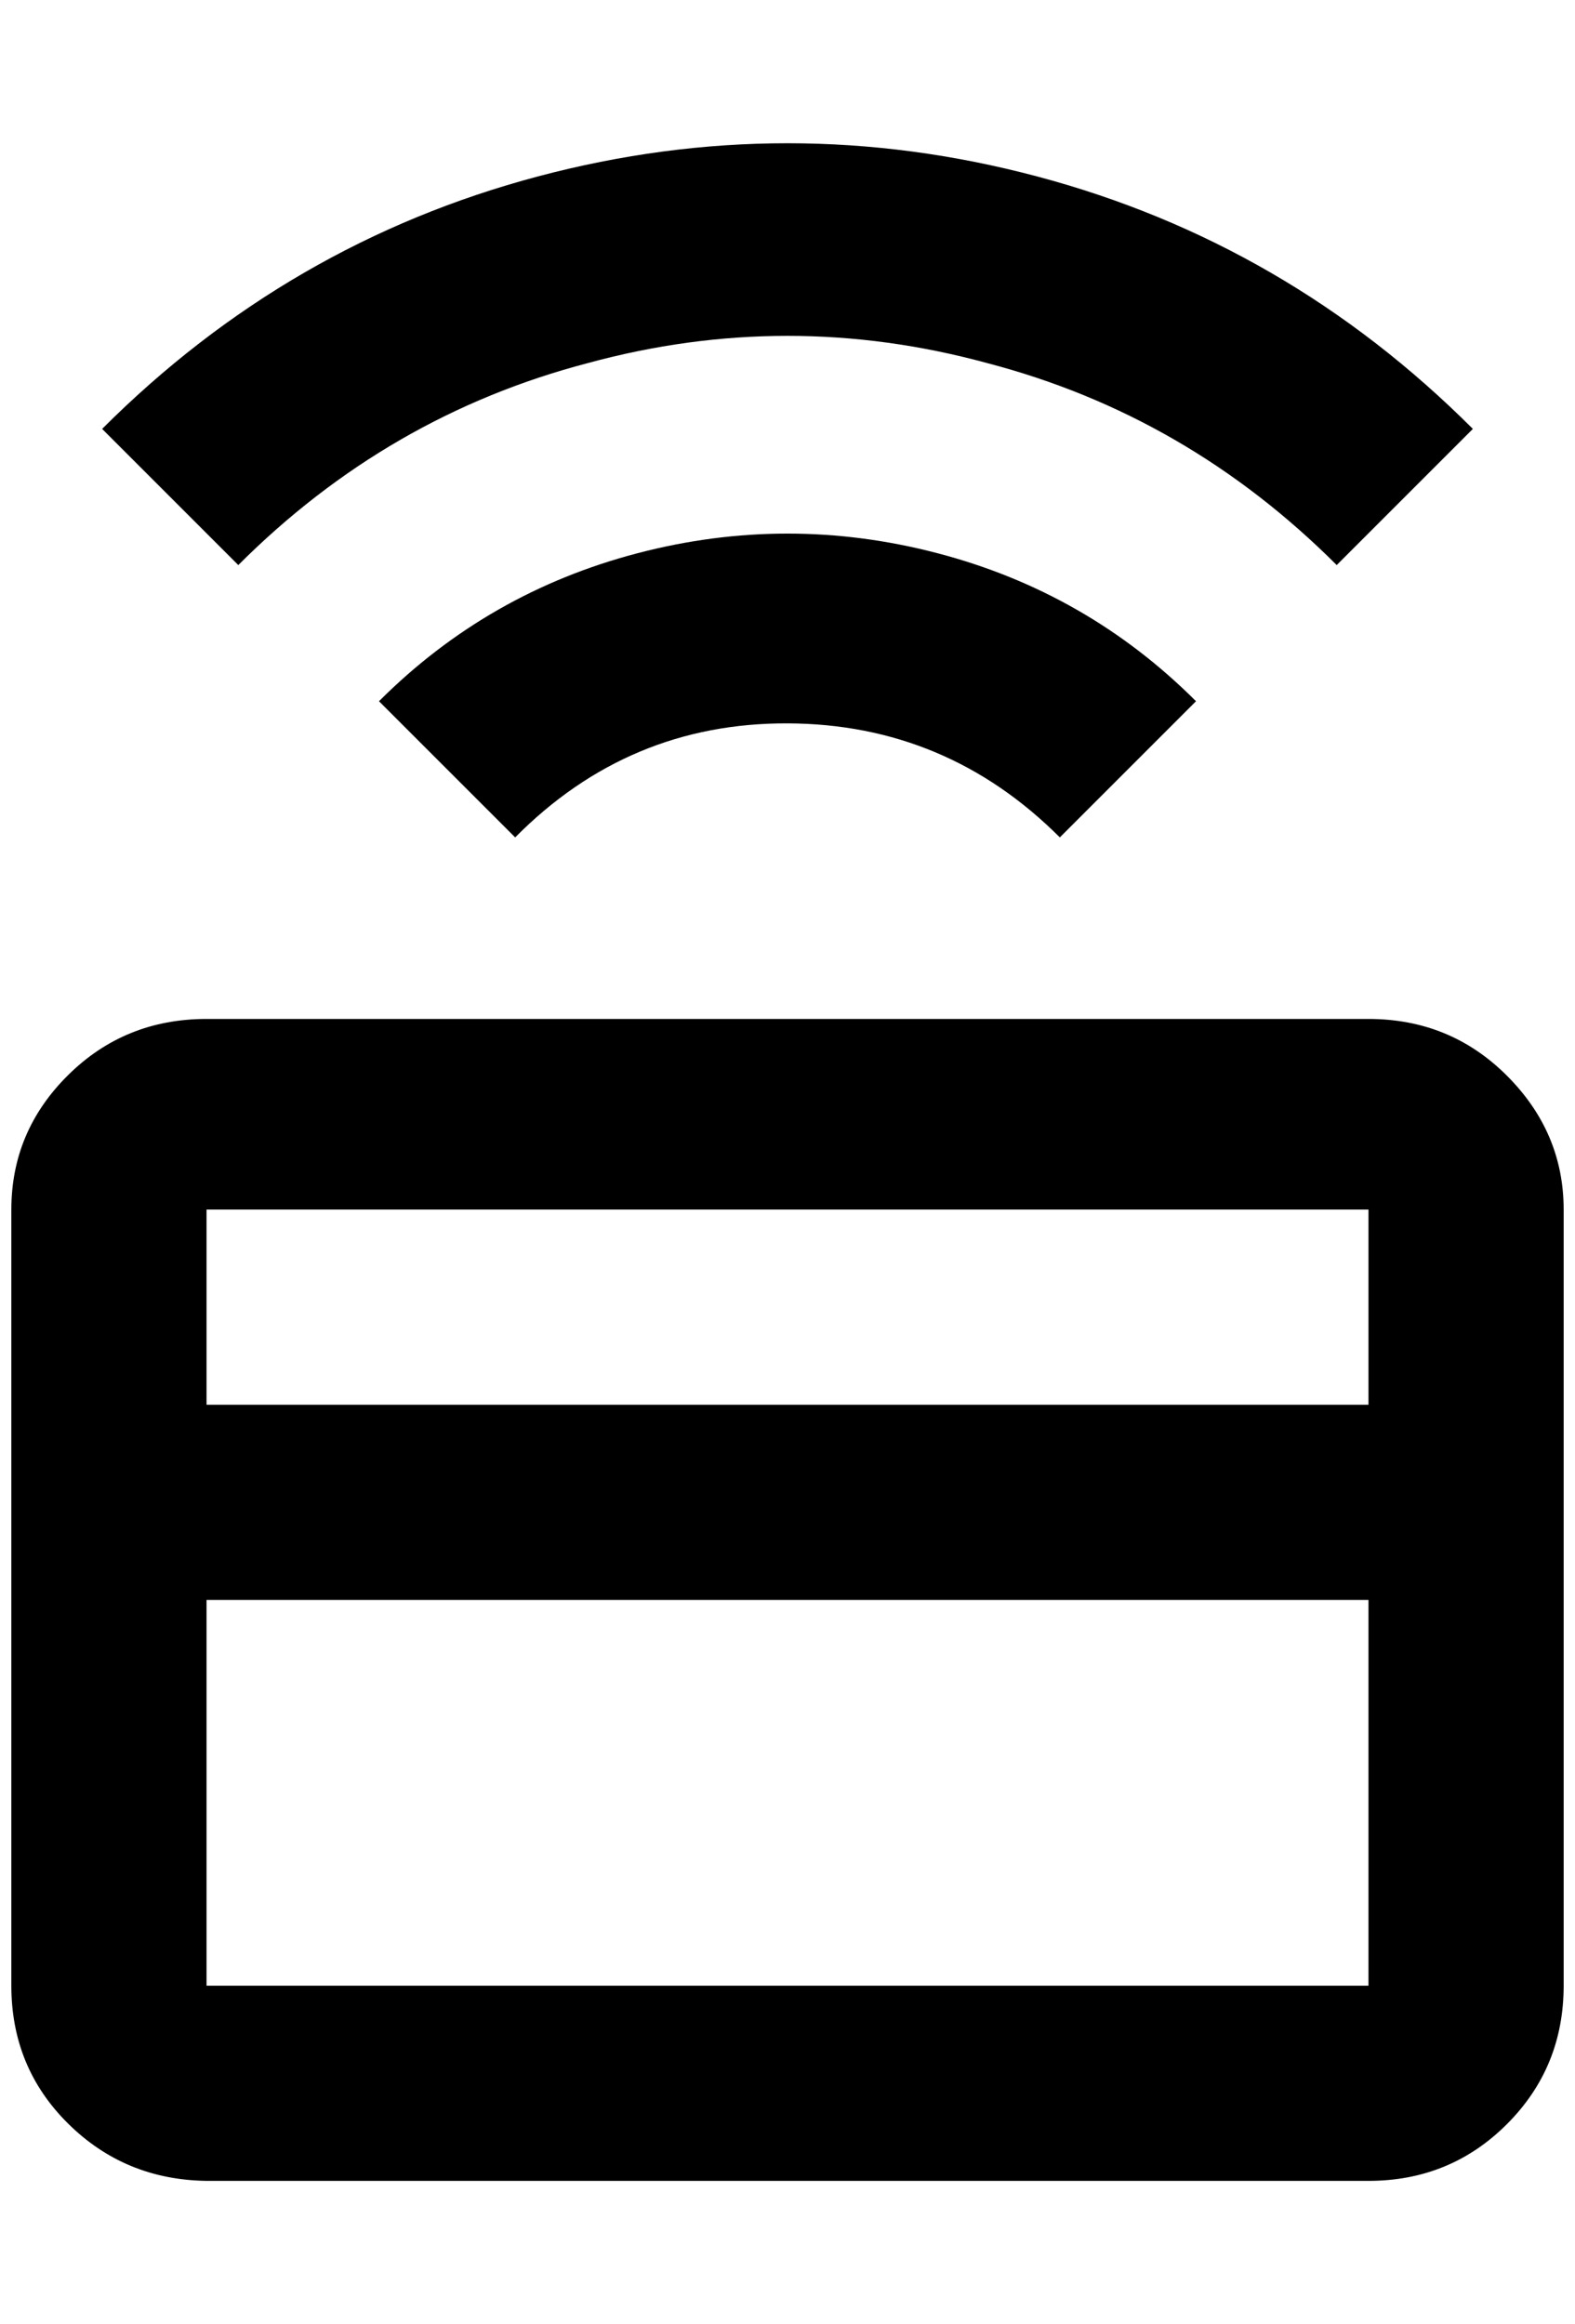 <?xml version="1.0" standalone="no"?>
<!DOCTYPE svg PUBLIC "-//W3C//DTD SVG 1.1//EN" "http://www.w3.org/Graphics/SVG/1.1/DTD/svg11.dtd" >
<svg xmlns="http://www.w3.org/2000/svg" xmlns:xlink="http://www.w3.org/1999/xlink" version="1.1" viewBox="-10 0 1388 2048">
   <path fill="currentColor"
d="M1196 898h-1024q-72 0 -122 49.5t-50 118.5v684q0 72 50 121.5t122 50.5h1024q72 0 122 -50t50 -122v-684q0 -68 -50 -118t-122 -50zM1196 1750h-1024v-340h1024v340zM1196 1238h-1024v-172h1024v172zM80 378l120 120q132 -132 308 -178q88 -24 176 -24t176 24
q176 46 308 178l120 -120q-164 -164 -384 -222.5t-440 0t-384 222.5zM324 618l120 120q100 -101 240 -100.5t240 100.5l120 -120q-96 -96 -228 -130.5t-264 0t-228 130.5z" />
</svg>
